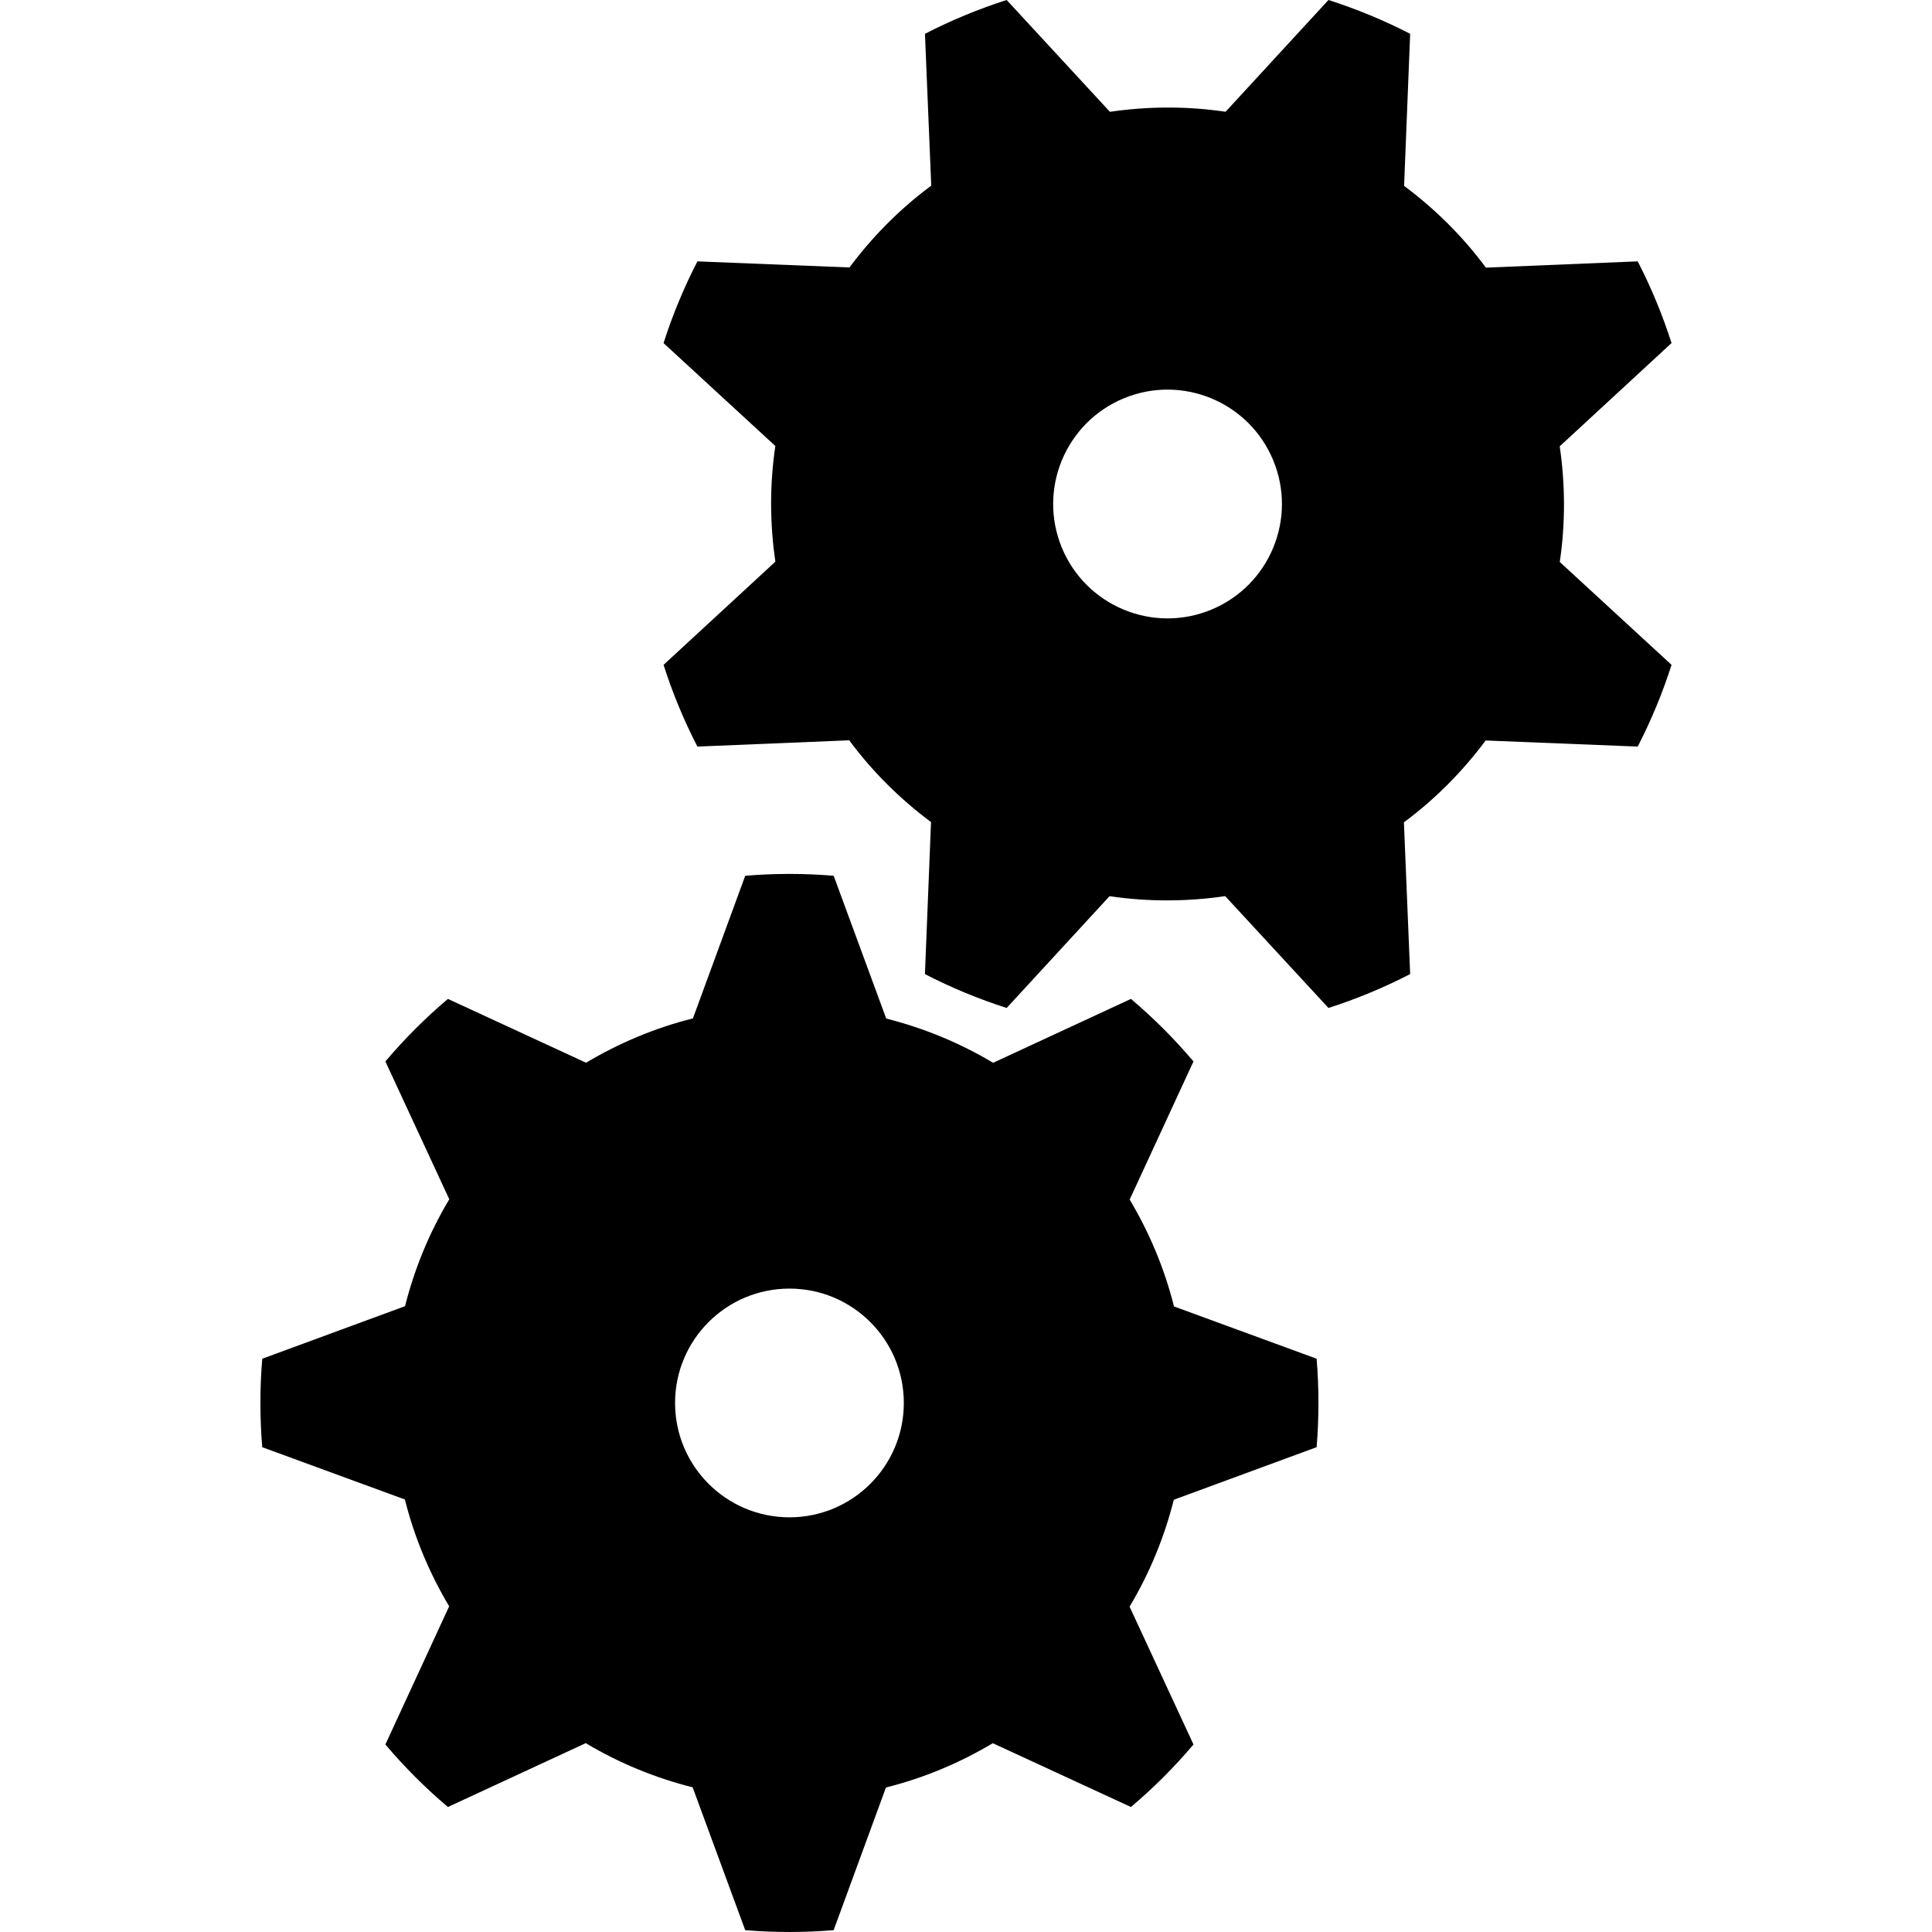 <?xml version="1.0" encoding="utf-8"?>
<!-- Generator: Adobe Illustrator 14.0.0, SVG Export Plug-In . SVG Version: 6.00 Build 43363)  -->
<!DOCTYPE svg PUBLIC "-//W3C//DTD SVG 1.0//EN" "http://www.w3.org/TR/2001/REC-SVG-20010904/DTD/svg10.dtd">
<svg version="1.0" id="Layer_1" xmlns="http://www.w3.org/2000/svg" xmlns:xlink="http://www.w3.org/1999/xlink" x="0px" y="0px"
	 width="40px" height="40px" viewBox="0 0 73.041 100" enable-background="new 0 0 73.041 100" xml:space="preserve">
<path d="M21.462,72.617c0-3.271,2.651-5.919,5.921-5.919c3.269,0,5.919,2.648,5.919,5.919c0,3.27-2.65,5.919-5.919,5.919
	C24.114,78.536,21.462,75.886,21.462,72.617z M29.671,45.33c-1.523-0.128-3.055-0.128-4.578,0l-2.707,7.382
	c-1.968,0.493-3.833,1.281-5.531,2.294l-7.151-3.303c-1.167,0.987-2.249,2.07-3.236,3.237l3.307,7.135
	c-1.044,1.738-1.806,3.616-2.29,5.532l-7.391,2.721c-0.127,1.523-0.127,3.054,0,4.579l7.383,2.706
	c0.492,1.968,1.28,3.834,2.292,5.529l-3.301,7.152c0.987,1.166,2.069,2.25,3.236,3.236l7.135-3.306
	c1.739,1.043,3.616,1.805,5.532,2.287l2.721,7.393c1.523,0.127,3.054,0.127,4.578,0l2.707-7.384c1.968-0.491,3.833-1.279,5.53-2.292
	l7.151,3.302c1.166-0.986,2.25-2.07,3.237-3.236l-3.308-7.134c1.044-1.74,1.806-3.617,2.29-5.534l7.391-2.72
	c0.127-1.525,0.127-3.056,0-4.579l-7.382-2.706c-0.493-1.969-1.282-3.834-2.294-5.531l3.302-7.15
	c-0.986-1.167-2.07-2.25-3.236-3.237l-7.134,3.307c-1.74-1.043-3.617-1.805-5.533-2.29L29.671,45.33z"/>
<path d="M41.483,28.352c-1.25-3.021,0.185-6.483,3.205-7.735c3.02-1.25,6.484,0.185,7.733,3.205
	c1.252,3.021-0.184,6.483-3.203,7.734C46.198,32.807,42.735,31.373,41.483,28.352z M38.626,0c-1.458,0.465-2.871,1.051-4.23,1.751
	l0.325,7.858c-1.63,1.208-3.052,2.649-4.232,4.235l-7.871-0.315c-0.7,1.359-1.286,2.773-1.752,4.23l5.786,5.326
	c-0.299,2.005-0.285,4.031,0.002,5.987l-5.788,5.341c0.465,1.457,1.051,2.871,1.752,4.23l7.857-0.325
	c1.207,1.63,2.649,3.053,4.235,4.232l-0.315,7.87c1.359,0.701,2.773,1.286,4.23,1.752l5.326-5.786
	c2.006,0.298,4.031,0.285,5.986-0.002l5.344,5.788c1.455-0.466,2.869-1.053,4.229-1.753l-0.323-7.855
	c1.628-1.208,3.051-2.65,4.23-4.236l7.871,0.315c0.7-1.359,1.285-2.773,1.752-4.23l-5.786-5.326
	c0.298-2.007,0.284-4.031-0.003-5.986l5.788-5.344c-0.466-1.457-1.051-2.871-1.751-4.229l-7.858,0.325
	c-1.206-1.63-2.649-3.052-4.234-4.232l0.314-7.871C58.151,1.051,56.737,0.465,55.281,0l-5.325,5.785
	c-2.008-0.298-4.032-0.284-5.987,0.002L38.626,0z"/>
</svg>
